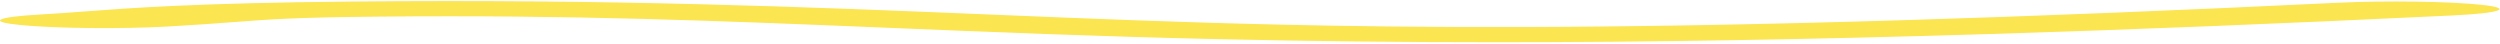 <svg width="452" height="8" viewBox="0 0 452 8" fill="none" xmlns="http://www.w3.org/2000/svg">
<path d="M30.179 4.803C35.102 4.531 38.849 4.248 42.145 3.999C49.159 3.469 53.384 3.15 68.365 3.007C103.572 2.667 130.045 3.763 160.696 5.029C179.189 5.793 198.298 6.584 220.404 7.081C236.746 7.448 253.285 7.634 270.376 7.634C298.136 7.634 327.367 7.144 359.582 6.157C385.255 5.369 413.47 4.237 443.455 2.791C452.134 2.372 454.515 1.52 448.783 0.886C443.06 0.253 431.398 0.079 422.696 0.497C394.651 1.851 368.509 2.902 345.001 3.623C288.552 5.355 254.71 4.978 231.501 4.455C213.298 4.045 196.763 3.361 179.244 2.638C145.766 1.253 111.189 -0.175 63.46 0.281C35.442 0.55 23.665 1.44 15.06 2.09C12.385 2.292 10.077 2.467 7.489 2.609C-0.813 3.067 -2.463 3.929 3.798 4.535C10.068 5.138 21.854 5.26 30.179 4.803Z" fill="#FBE550"/>
</svg>
